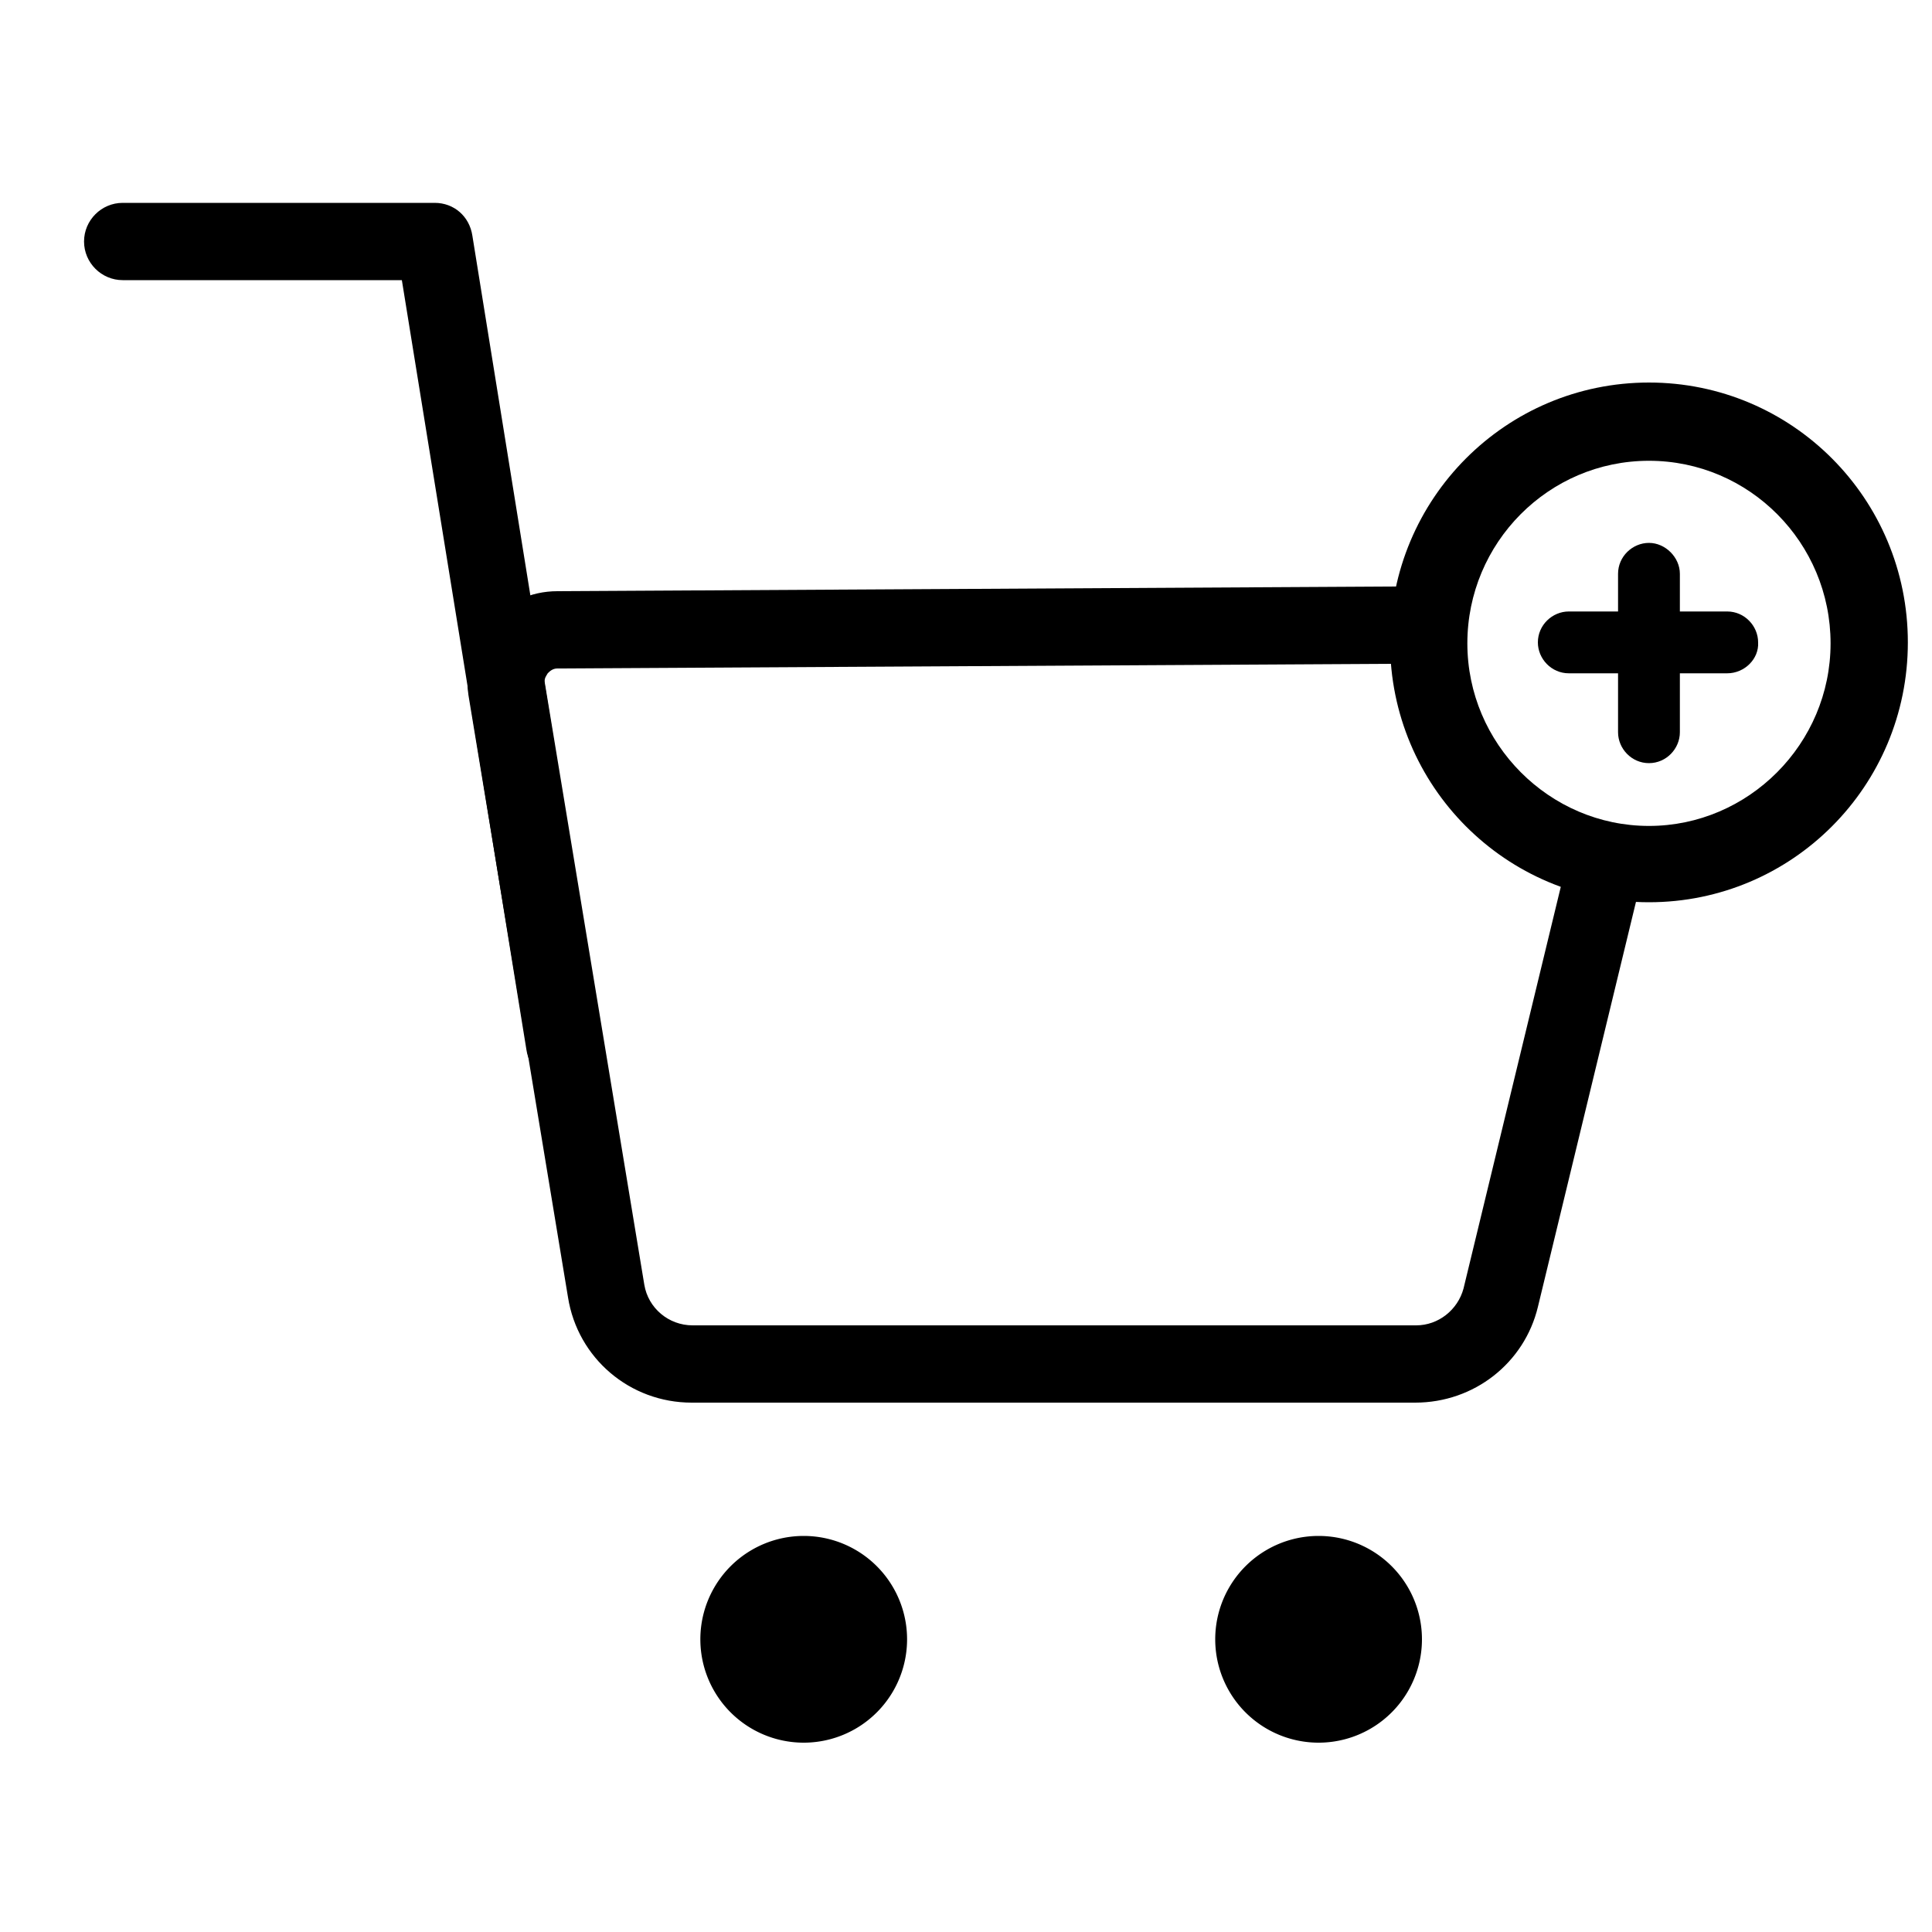 <?xml version="1.0" standalone="no"?><!DOCTYPE svg PUBLIC "-//W3C//DTD SVG 1.1//EN" "http://www.w3.org/Graphics/SVG/1.1/DTD/svg11.dtd"><svg t="1532255930903" class="icon" style="" viewBox="0 0 1024 1024" version="1.1" xmlns="http://www.w3.org/2000/svg" p-id="4727" xmlns:xlink="http://www.w3.org/1999/xlink" width="200" height="200"><defs><style type="text/css"></style></defs><path d="M750.08 743.424H366.592c-32.768 0-60.416-23.552-65.536-55.808L248.32 368.64c-2.048-13.824 1.536-27.648 10.752-38.4 9.216-10.752 22.016-16.896 36.352-16.896l458.24-2.56c11.264 0 20.48 9.216 20.48 20.48s-9.216 20.48-20.48 20.48l-458.24 2.56c-2.56 0-4.096 1.536-5.12 2.56-0.512 1.024-2.048 2.56-1.536 5.12L341.504 680.96c2.048 12.288 12.8 21.504 25.6 21.504h383.488c11.776 0 22.016-8.192 25.088-19.456l55.296-228.352c2.56-10.752 13.824-17.92 24.576-14.848 10.752 2.56 17.92 13.824 14.848 24.576l-55.296 228.352c-7.168 29.696-33.792 50.688-65.024 50.688z" p-id="4728"></path><path d="M299.008 573.952c-9.728 0-18.432-7.168-19.968-17.408L212.992 148.48H65.024c-11.264 0-20.48-9.216-20.48-20.48s9.216-20.48 20.48-20.48H230.4c10.24 0 18.432 7.168 19.968 17.408l68.608 425.472c2.048 11.264-5.632 21.504-16.896 23.552h-3.072z" p-id="4729"></path><path d="M425.984 868.864m-54.784 0a54.784 54.784 0 1 0 109.568 0 54.784 54.784 0 1 0-109.568 0Z" p-id="4730"></path><path d="M698.88 868.864m-54.784 0a54.784 54.784 0 1 0 109.568 0 54.784 54.784 0 1 0-109.568 0Z" p-id="4731"></path><path d="M873.984 478.208c-75.776 0-137.216-61.44-137.216-137.728s61.44-137.728 137.216-137.728 137.216 61.44 137.216 137.728-61.44 137.728-137.216 137.728z m0-233.984c-53.248 0-96.256 43.52-96.256 96.768s43.52 96.768 96.256 96.768 96.256-43.52 96.256-96.768-43.008-96.768-96.256-96.768z" p-id="4732"></path><path d="M915.456 356.864h-83.968c-9.216 0-16.384-7.68-16.384-16.384 0-9.216 7.68-16.384 16.384-16.384h83.968c9.216 0 16.384 7.68 16.384 16.384 0.512 8.704-7.168 16.384-16.384 16.384z" p-id="4733"></path><path d="M873.984 404.48c-9.216 0-16.384-7.68-16.384-16.384V304.128c0-9.216 7.68-16.384 16.384-16.384s16.384 7.68 16.384 16.384v83.968c0 8.704-7.168 16.384-16.384 16.384z" p-id="4734"></path></svg>

